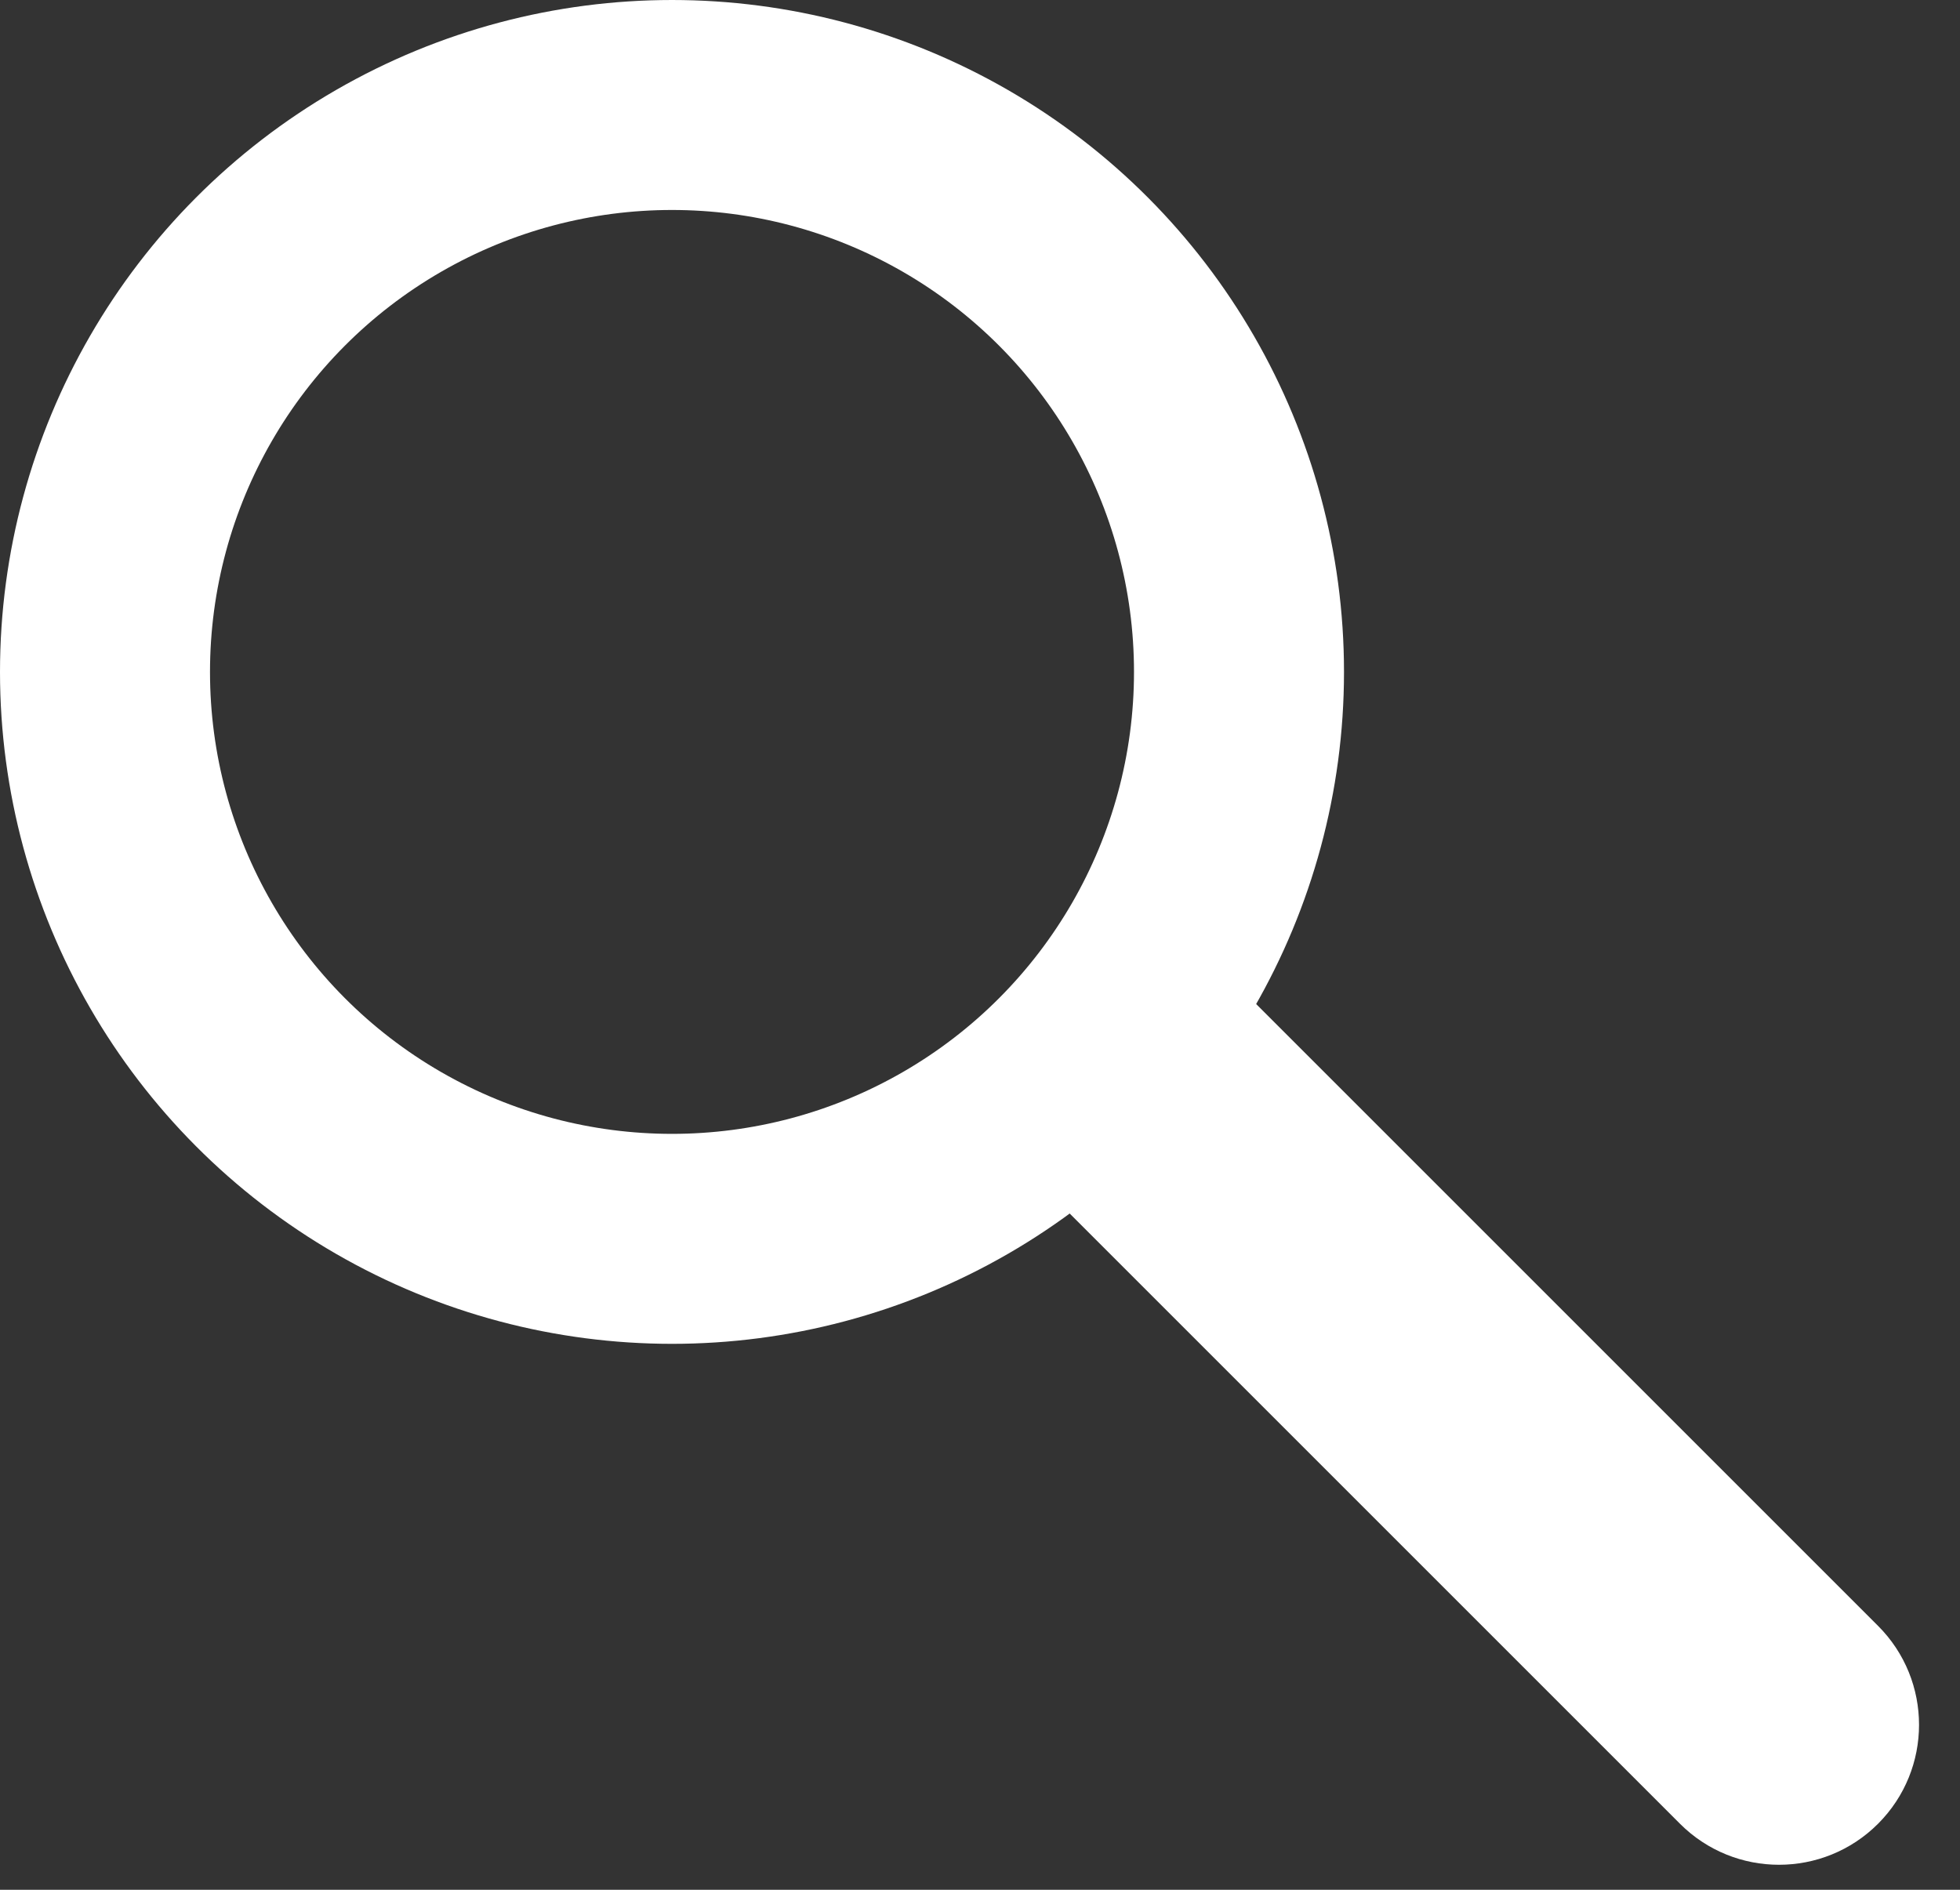 <svg width="28" height="27" viewBox="0 0 28 27" fill="none" xmlns="http://www.w3.org/2000/svg">
<rect x="0" y="0" width="28" height="27" fill="#333333" stroke="none"/>
<circle cx="9.6" cy="9.6" r="8.1" stroke="white" stroke-width="3"/>
<path d="M24 26.057C24.781 26.838 26.048 26.838 26.829 26.057C27.61 25.276 27.61 24.01 26.829 23.229L24 26.057ZM14.4 16.457L24 26.057L26.829 23.229L17.229 13.629L14.4 16.457Z" fill="white"/>
</svg>
